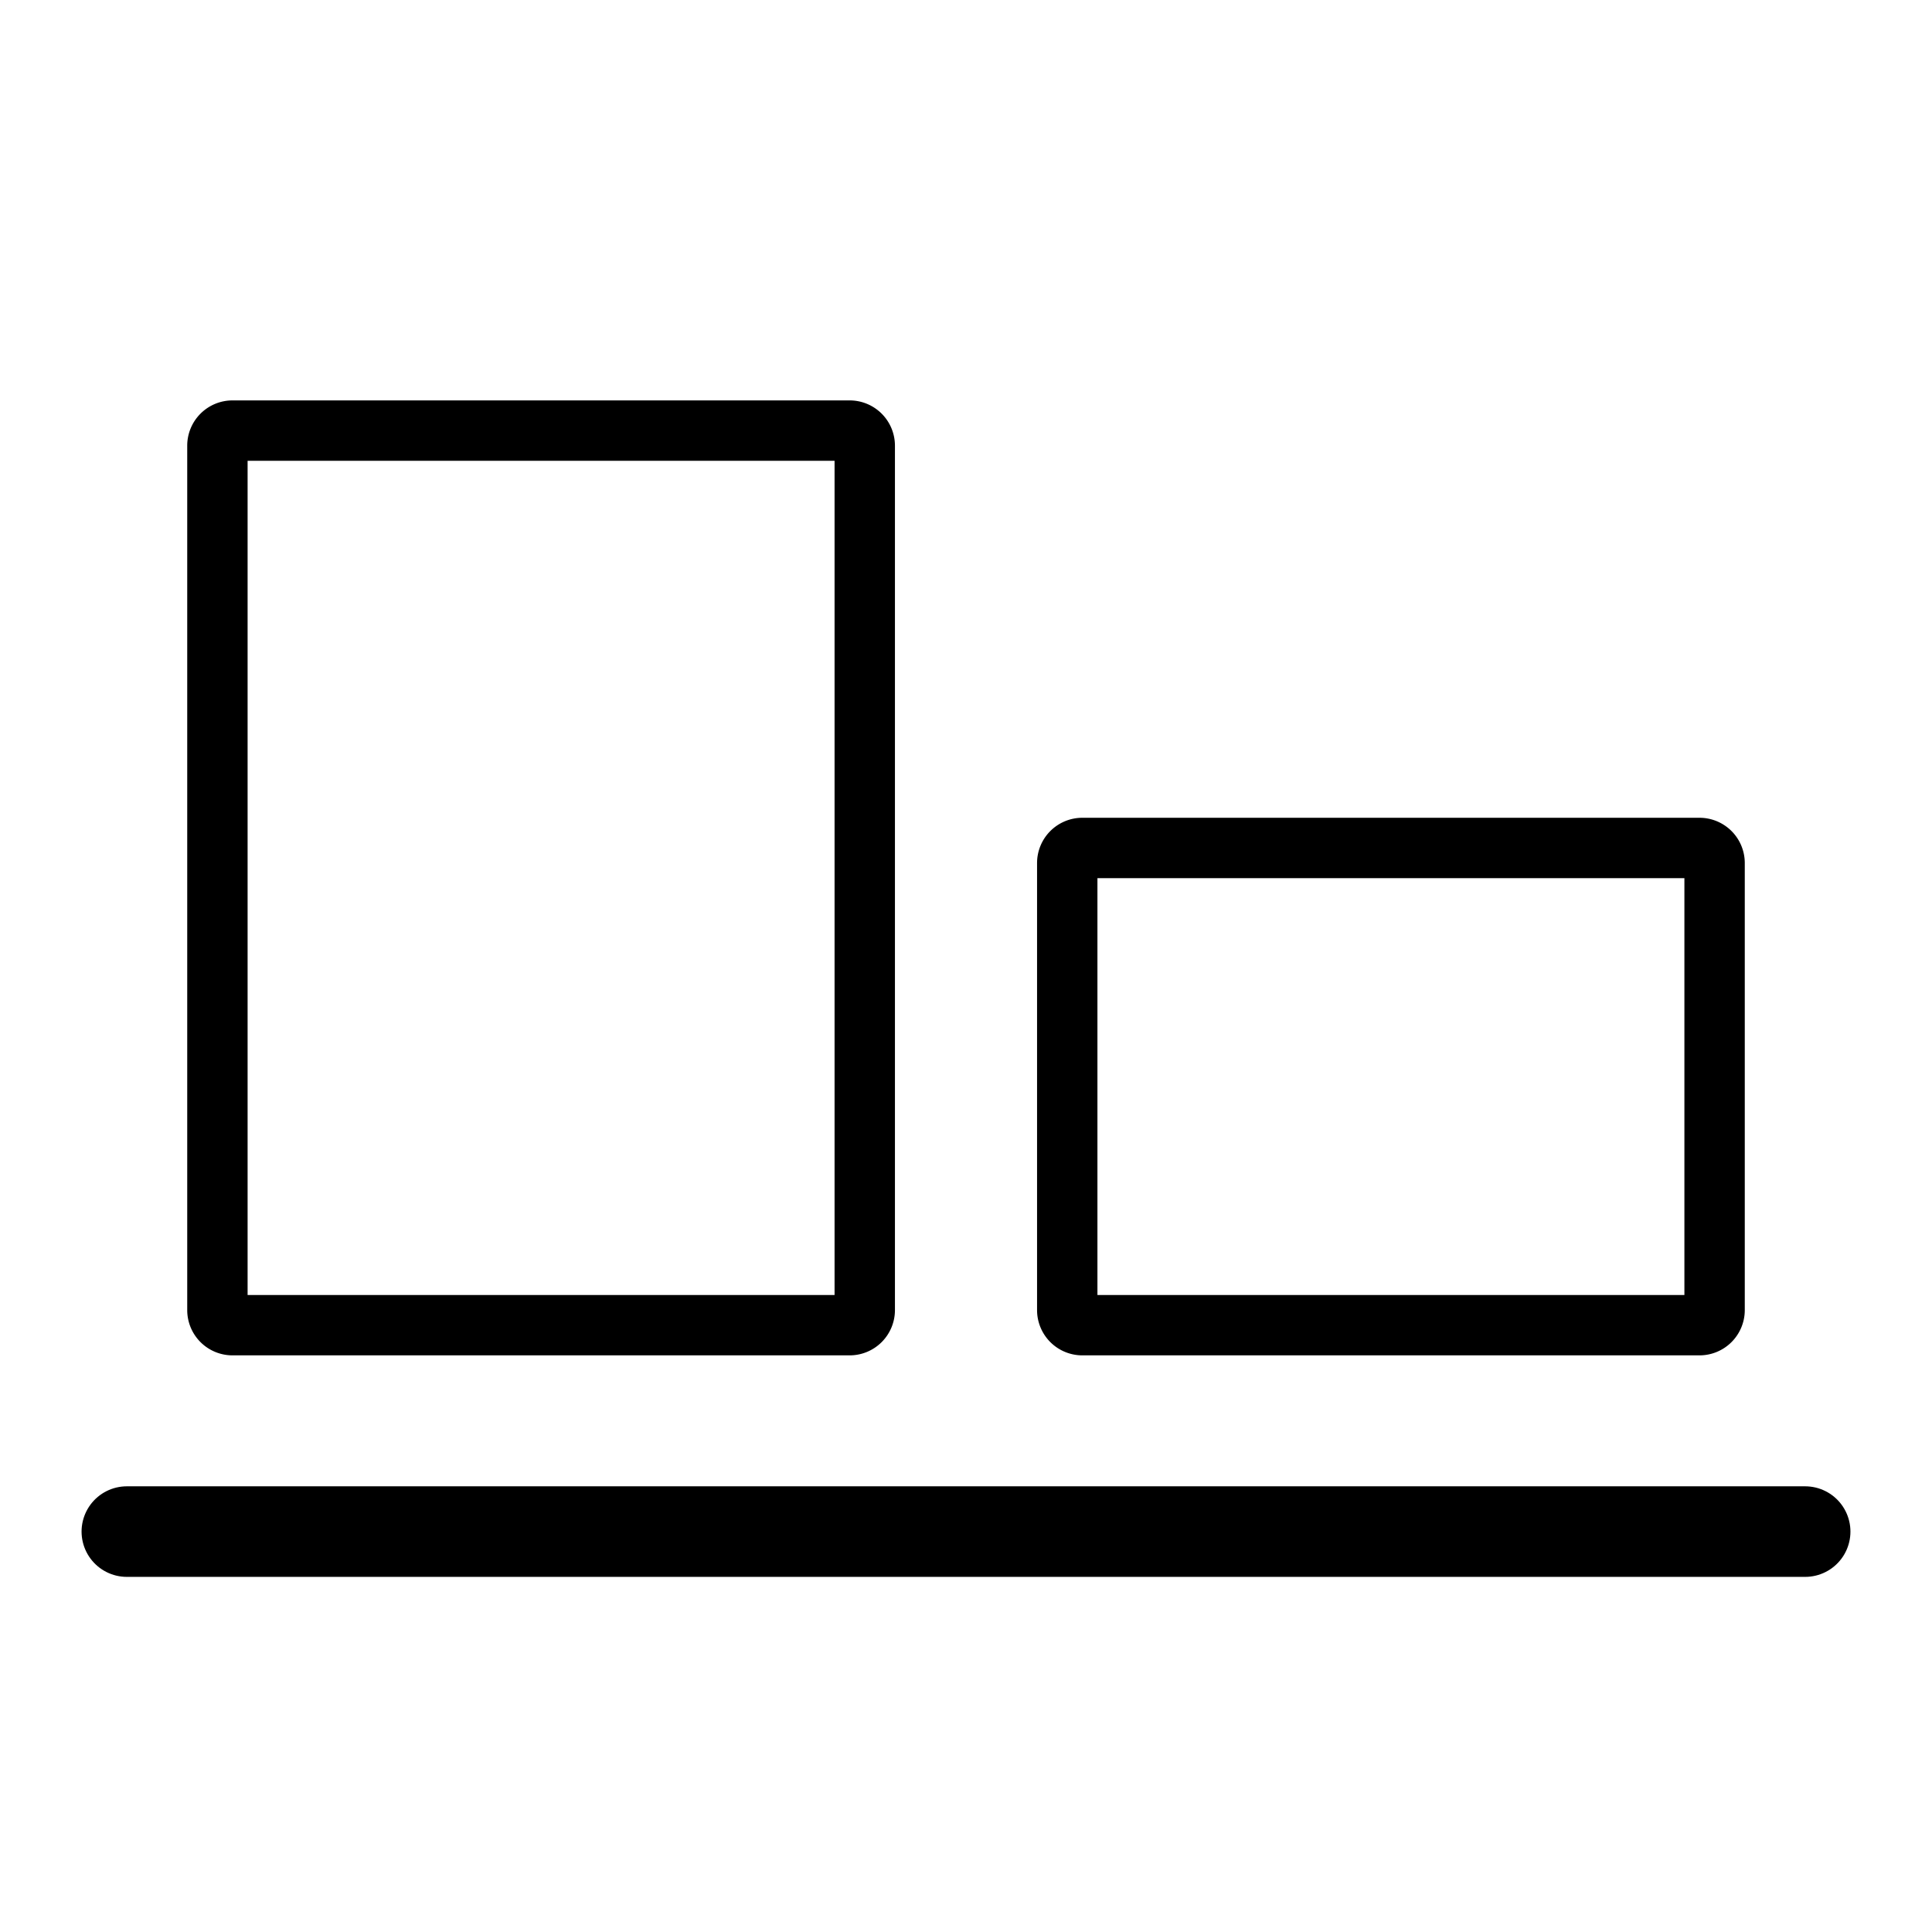 <svg xmlns="http://www.w3.org/2000/svg" viewBox="0 0 32 32">
    <title>icons</title>
    <rect x="3.601" y="7.132" width="10.722" height="14.816" rx="0.25" style="opacity:0.0" />
    <path
        d="M13.823,7.632V21.449H4.101V7.632h9.722m.25-1H3.851a.75.75,0,0,0-.75.75V21.699a.75.75,0,0,0,.75.75H14.073a.75.75,0,0,0,.75-.75V7.382a.75.75,0,0,0-.75-.75Z" />
    <rect x="17.677" y="14.045" width="10.722" height="7.903" rx="0.25" style="opacity:0.0" />
    <path
        d="M27.899,14.545v6.904H18.177V14.545h9.722m.25-1H17.927a.75.75,0,0,0-.75.75v7.404a.75.75,0,0,0,.75.75H28.149a.75.75,0,0,0,.75-.75V14.295a.75.75,0,0,0-.75-.75Z" />
    <line x1="2.101" y1="25.368" x2="29.899" y2="25.368"
        style="fill:none;stroke:#000;stroke-linecap:round;stroke-miterlimit:10;stroke-width:1.5px" />
</svg>